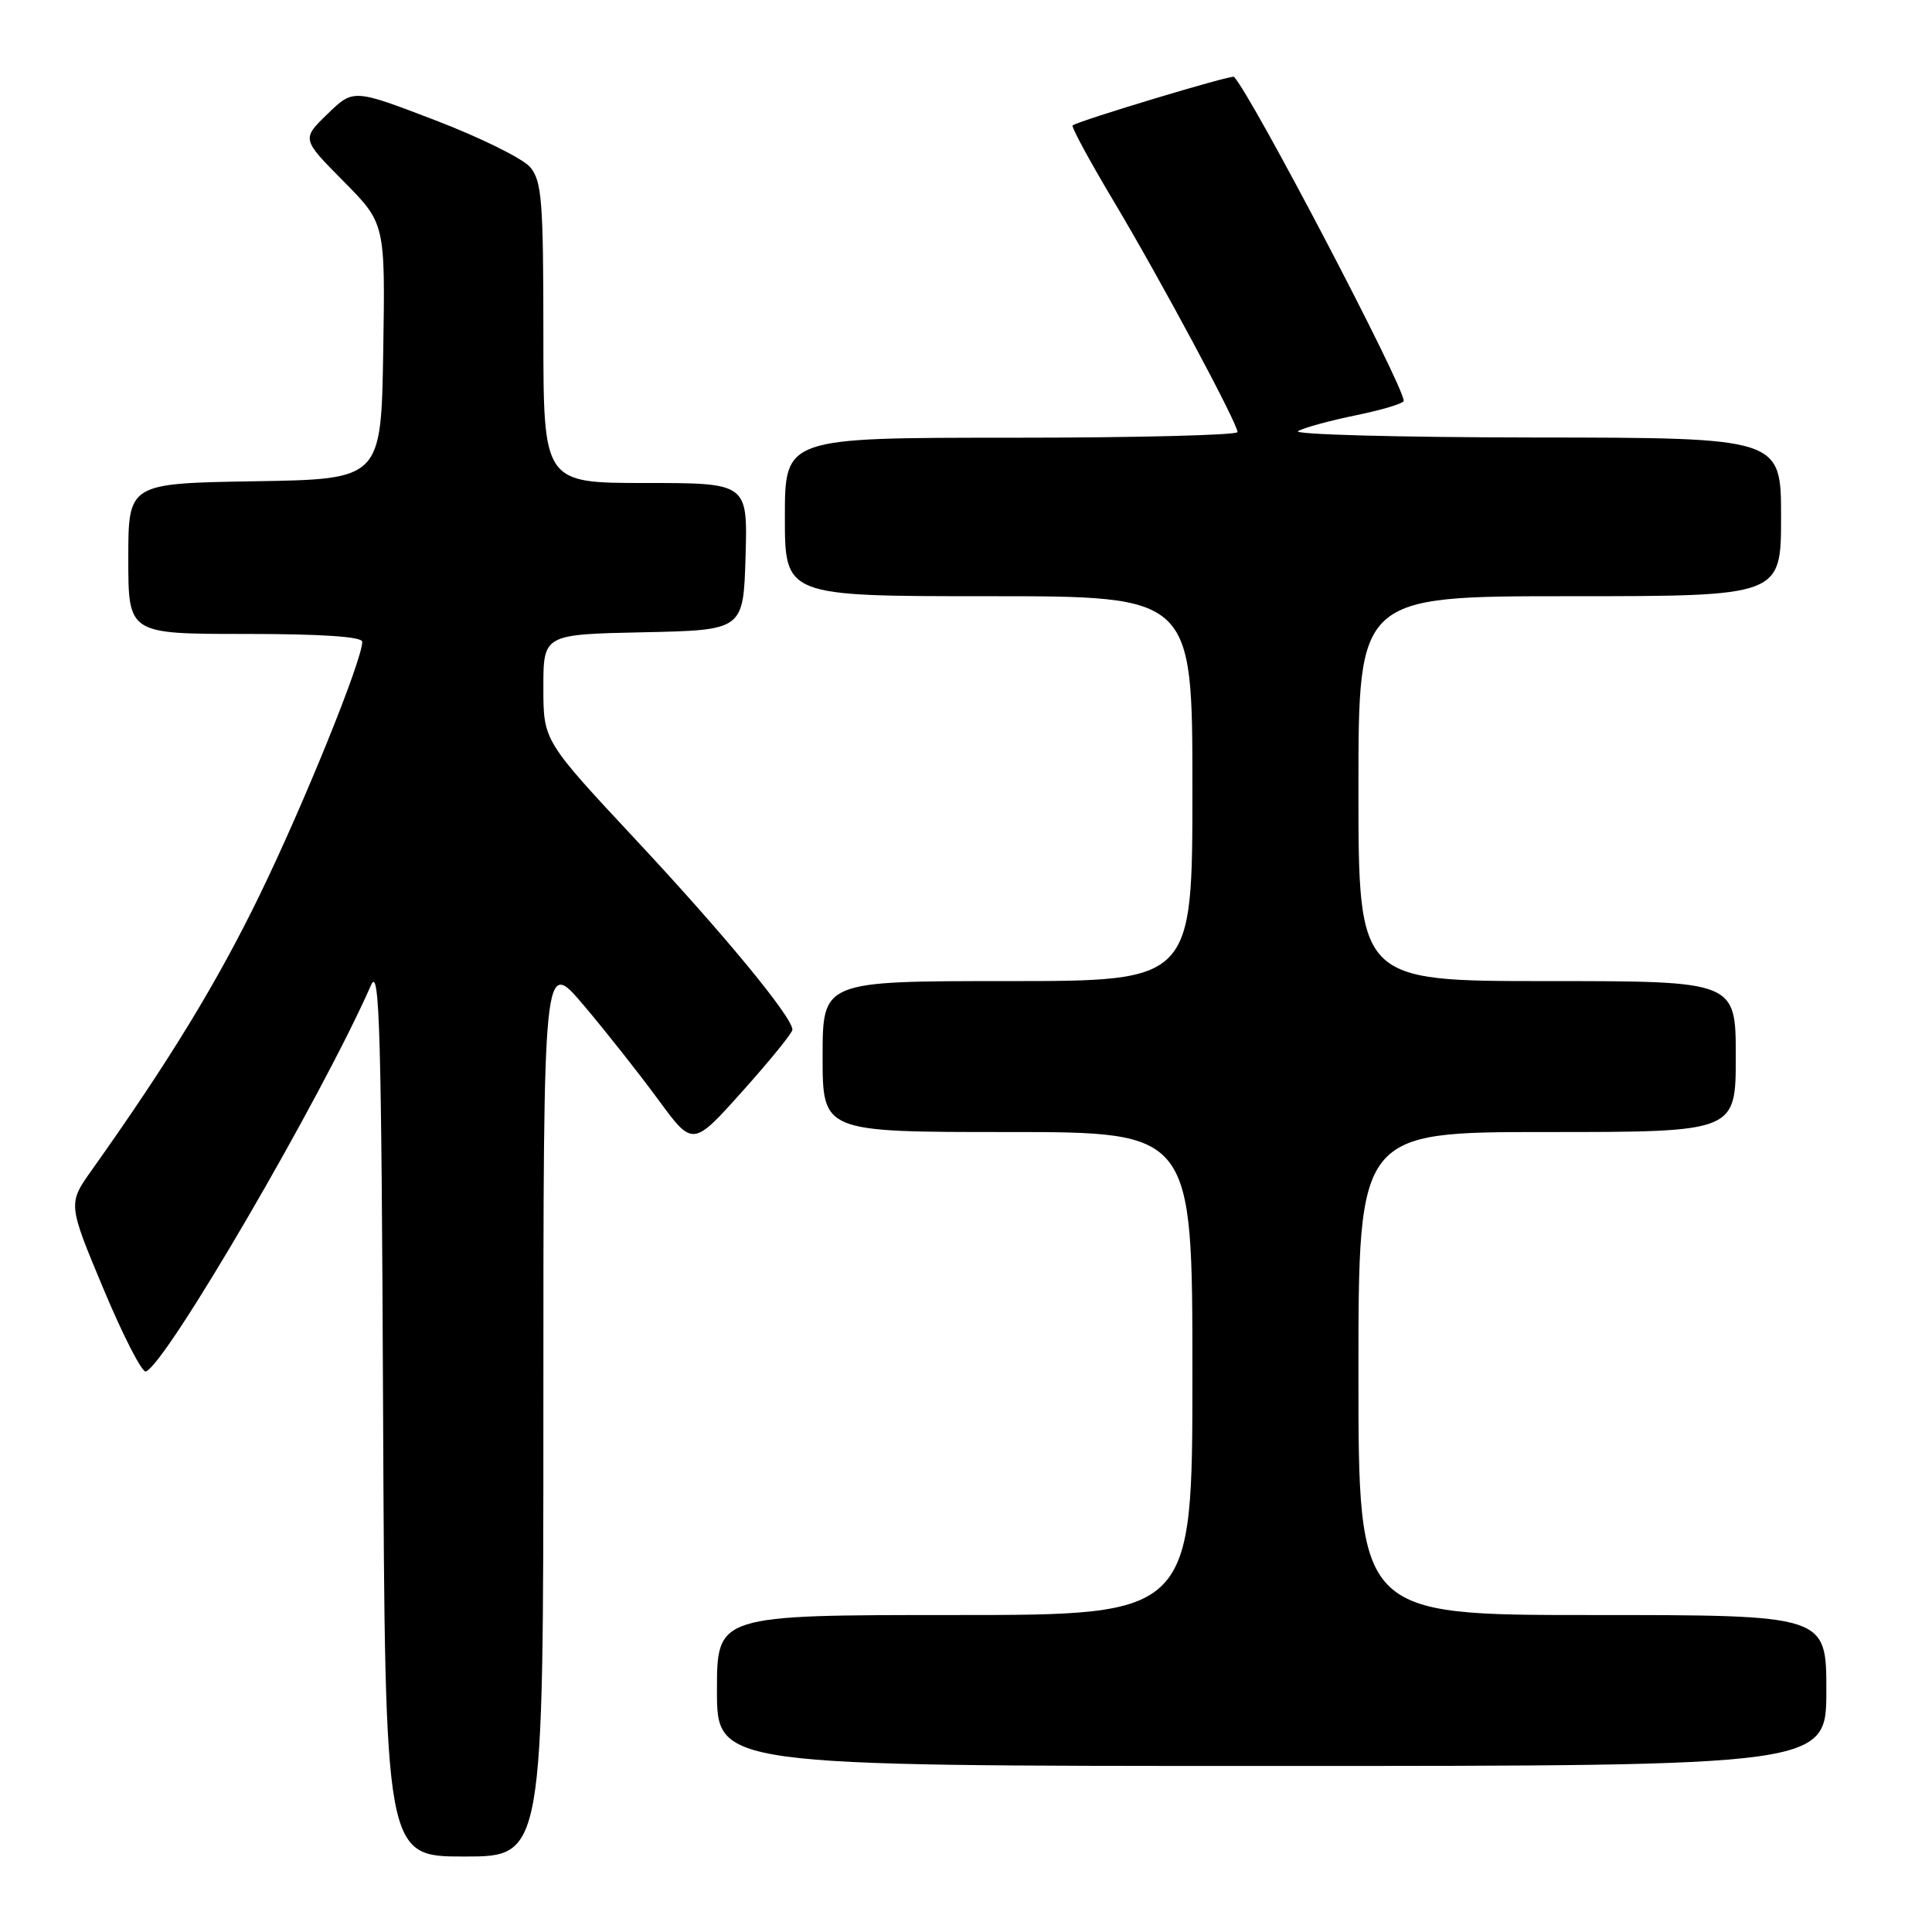<?xml version="1.0" encoding="UTF-8" standalone="no"?>
<!DOCTYPE svg PUBLIC "-//W3C//DTD SVG 1.1//EN" "http://www.w3.org/Graphics/SVG/1.1/DTD/svg11.dtd" >
<svg xmlns="http://www.w3.org/2000/svg" xmlns:xlink="http://www.w3.org/1999/xlink" version="1.1" viewBox="0 0 256 256">
 <g >
 <path fill="currentColor"
d=" M 72.00 186.44 C 72.00 126.89 72.00 126.89 77.33 133.19 C 80.27 136.66 84.72 142.30 87.23 145.72 C 91.80 151.95 91.80 151.95 98.40 144.57 C 102.03 140.52 105.00 136.86 105.00 136.44 C 105.00 134.78 95.98 123.84 84.30 111.33 C 72.00 98.15 72.00 98.15 72.00 91.11 C 72.00 84.06 72.00 84.06 85.25 83.78 C 98.50 83.50 98.50 83.50 98.79 73.75 C 99.07 64.00 99.07 64.00 85.54 64.00 C 72.00 64.00 72.00 64.00 72.00 44.11 C 72.00 26.62 71.79 23.97 70.25 22.15 C 69.29 21.01 63.62 18.21 57.66 15.93 C 46.82 11.78 46.82 11.78 43.40 15.10 C 39.97 18.42 39.97 18.42 45.51 24.01 C 51.05 29.61 51.05 29.61 50.78 46.55 C 50.50 63.50 50.50 63.50 33.75 63.77 C 17.00 64.05 17.00 64.05 17.00 74.02 C 17.00 84.00 17.00 84.00 32.50 84.00 C 42.60 84.00 48.00 84.36 48.00 85.04 C 48.00 87.46 40.31 106.45 34.43 118.55 C 28.80 130.14 22.41 140.62 12.19 155.00 C 8.99 159.50 8.99 159.50 13.70 170.76 C 16.29 176.96 18.82 181.89 19.32 181.73 C 21.97 180.84 42.62 145.43 49.18 130.50 C 50.30 127.97 50.54 136.70 50.76 186.75 C 51.02 246.00 51.02 246.00 61.51 246.00 C 72.00 246.00 72.00 246.00 72.00 186.44 Z  M 242.00 224.00 C 242.00 214.00 242.00 214.00 211.00 214.00 C 180.00 214.00 180.00 214.00 180.00 182.00 C 180.00 150.00 180.00 150.00 205.00 150.00 C 230.00 150.00 230.00 150.00 230.00 140.00 C 230.00 130.00 230.00 130.00 205.00 130.00 C 180.00 130.00 180.00 130.00 180.00 104.50 C 180.00 79.00 180.00 79.00 208.00 79.00 C 236.00 79.00 236.00 79.00 236.00 68.50 C 236.00 58.00 236.00 58.00 203.25 57.97 C 185.24 57.95 171.18 57.57 172.00 57.12 C 172.82 56.66 176.31 55.71 179.75 55.01 C 183.19 54.30 186.00 53.45 186.00 53.11 C 185.98 51.06 165.81 12.56 163.51 10.18 C 163.22 9.88 142.94 15.99 142.13 16.62 C 141.92 16.78 144.36 21.29 147.55 26.63 C 153.77 37.05 163.94 56.01 163.98 57.25 C 163.99 57.66 150.50 58.00 134.00 58.00 C 104.00 58.00 104.00 58.00 104.00 68.50 C 104.00 79.00 104.00 79.00 131.00 79.00 C 158.00 79.00 158.00 79.00 158.00 104.50 C 158.00 130.00 158.00 130.00 133.50 130.00 C 109.00 130.00 109.00 130.00 109.00 140.00 C 109.00 150.00 109.00 150.00 133.50 150.00 C 158.00 150.00 158.00 150.00 158.00 182.00 C 158.00 214.00 158.00 214.00 126.50 214.00 C 95.00 214.00 95.00 214.00 95.00 224.00 C 95.00 234.00 95.00 234.00 168.50 234.00 C 242.00 234.00 242.00 234.00 242.00 224.00 Z "/>
</g>
</svg>